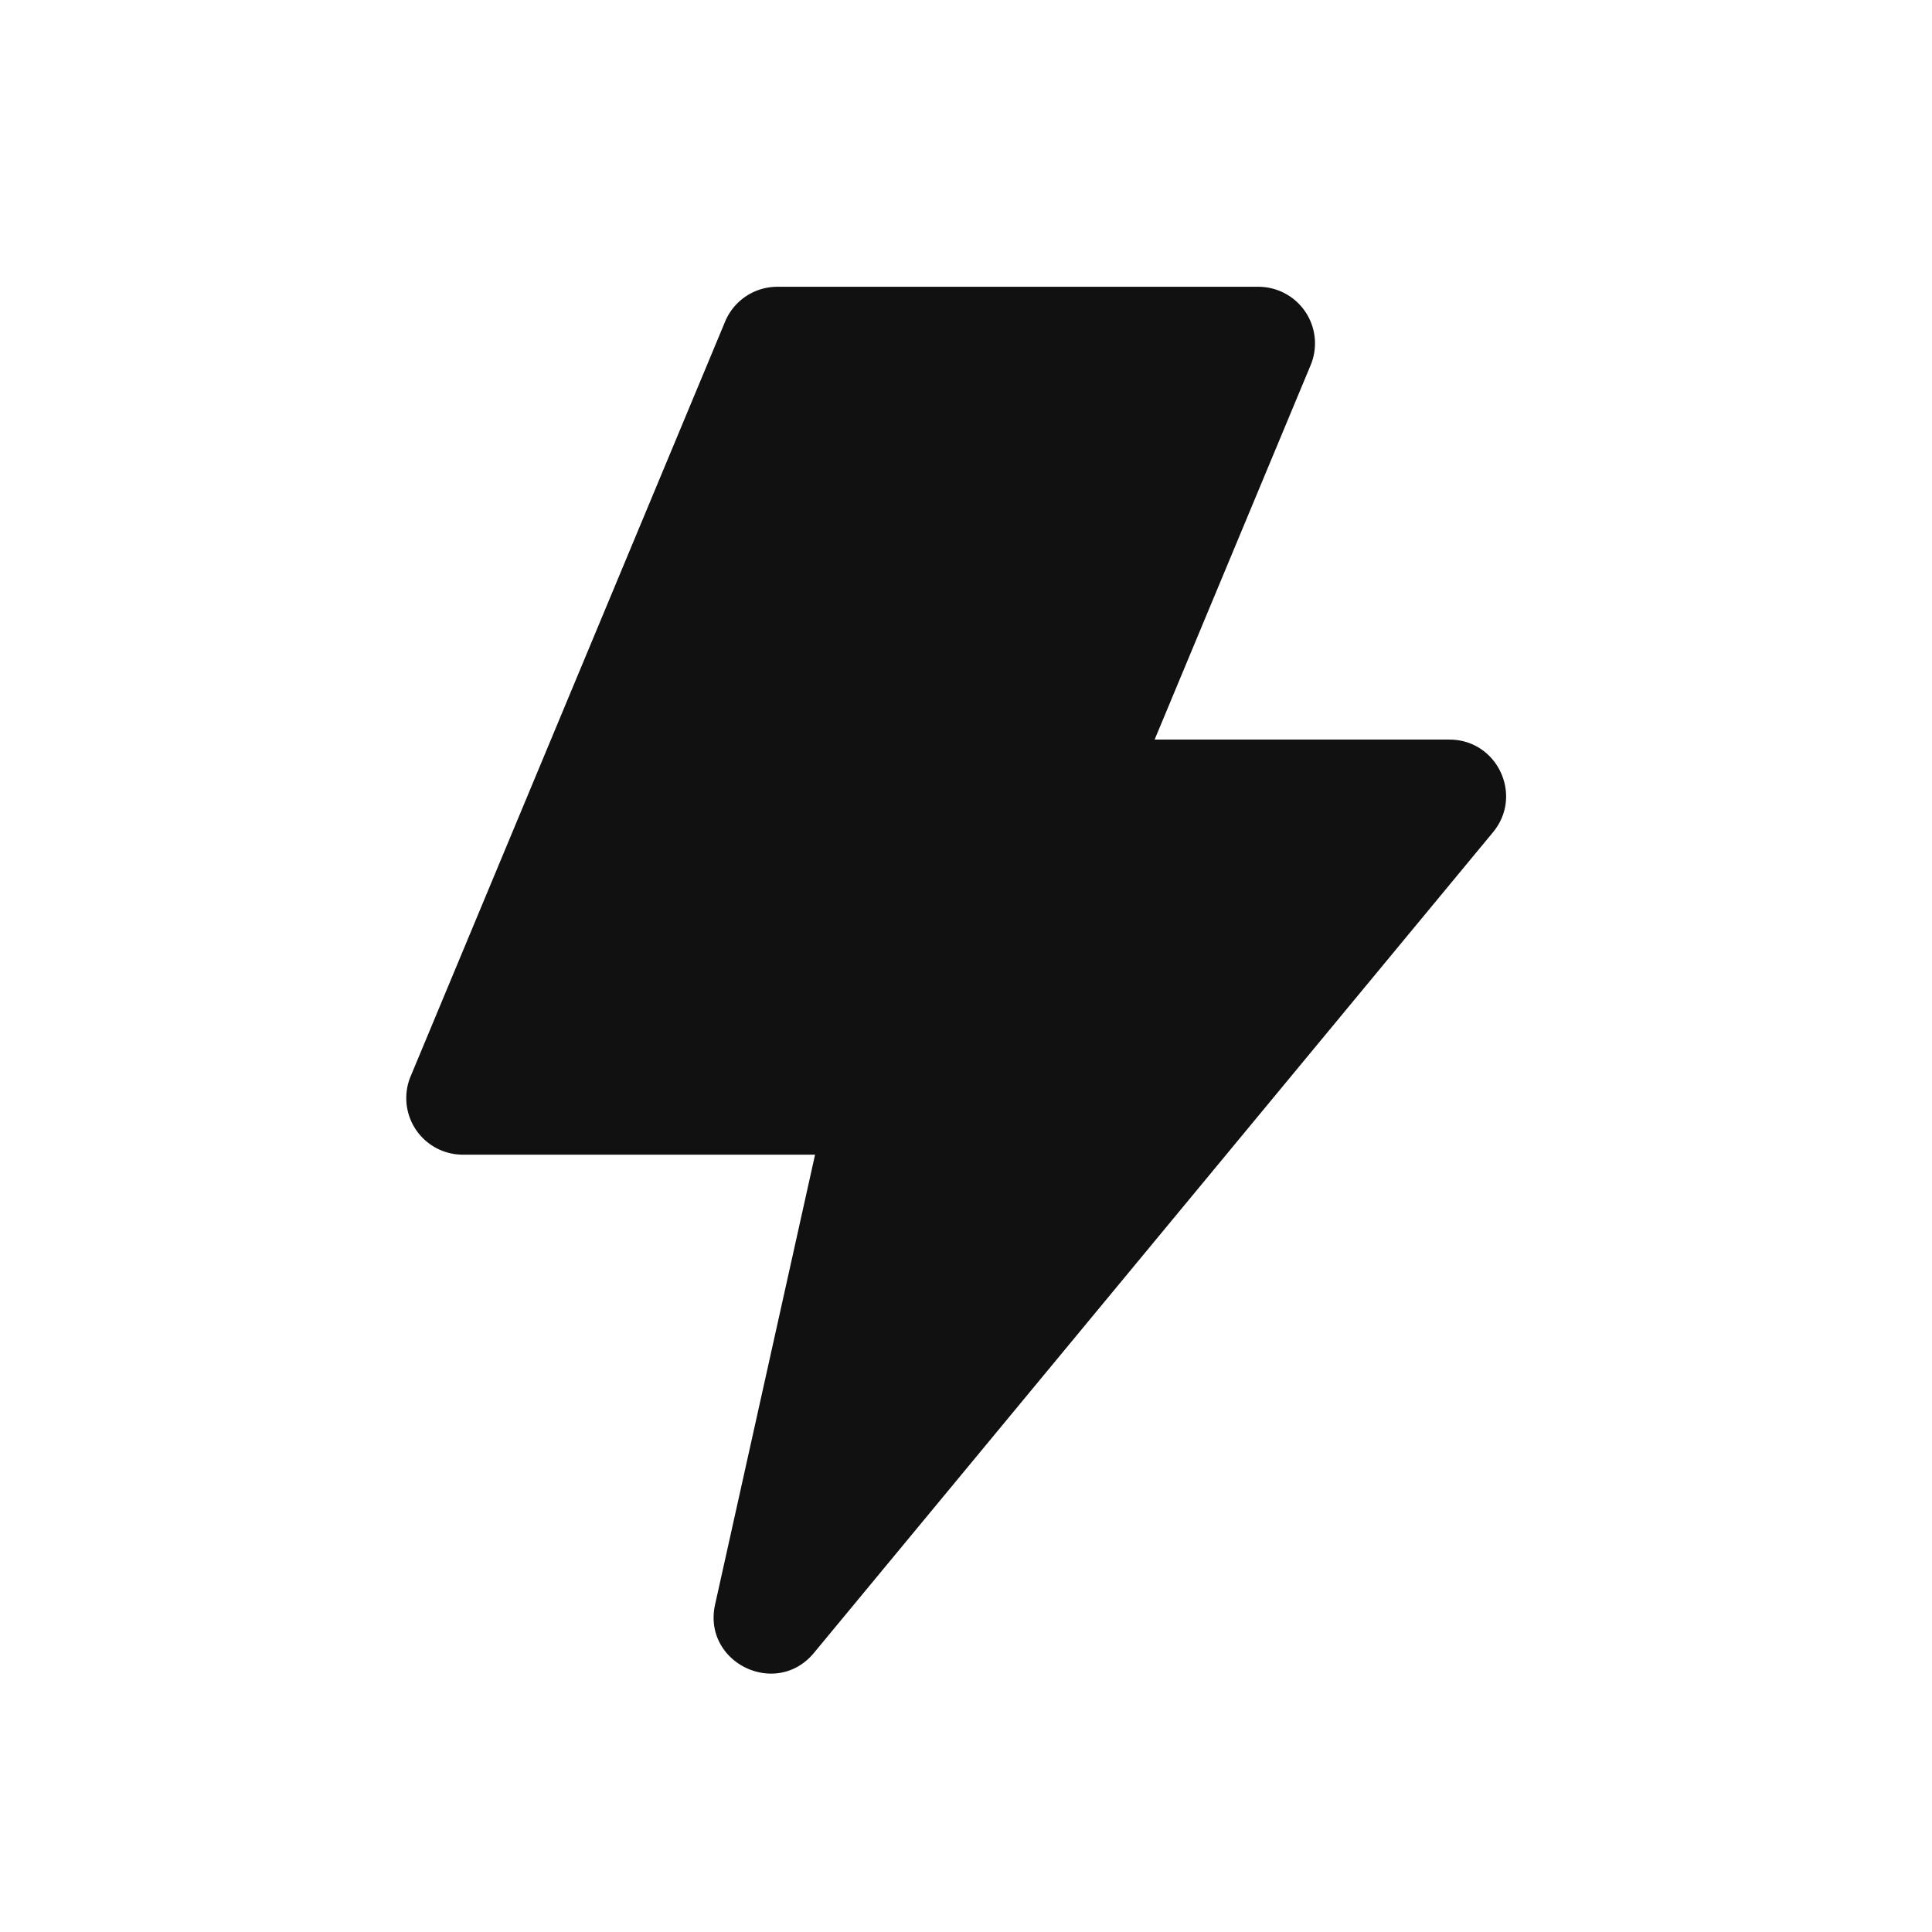 <?xml version="1.0" standalone="no"?><!DOCTYPE svg PUBLIC "-//W3C//DTD SVG 1.1//EN" "http://www.w3.org/Graphics/SVG/1.1/DTD/svg11.dtd"><svg t="1732439067933" class="icon" viewBox="0 0 1024 1024" version="1.1" xmlns="http://www.w3.org/2000/svg" p-id="1160" xmlns:xlink="http://www.w3.org/1999/xlink" width="1024" height="1024"><path d="M666.994 152H412c-12.114 0-23.04 7.291-27.68 18.469l-166.674 400a29.989 29.989 0 0 0 27.68 41.531H432l-52.983 238.4c-6.834 30.766 32.32 49.92 52.411 25.646L791.314 441.12c16.206-19.543 2.286-49.12-23.086-49.12h-156.251l82.697-198.469A30.011 30.011 0 0 0 666.971 152z" fill="#111111" p-id="1161"></path></svg>